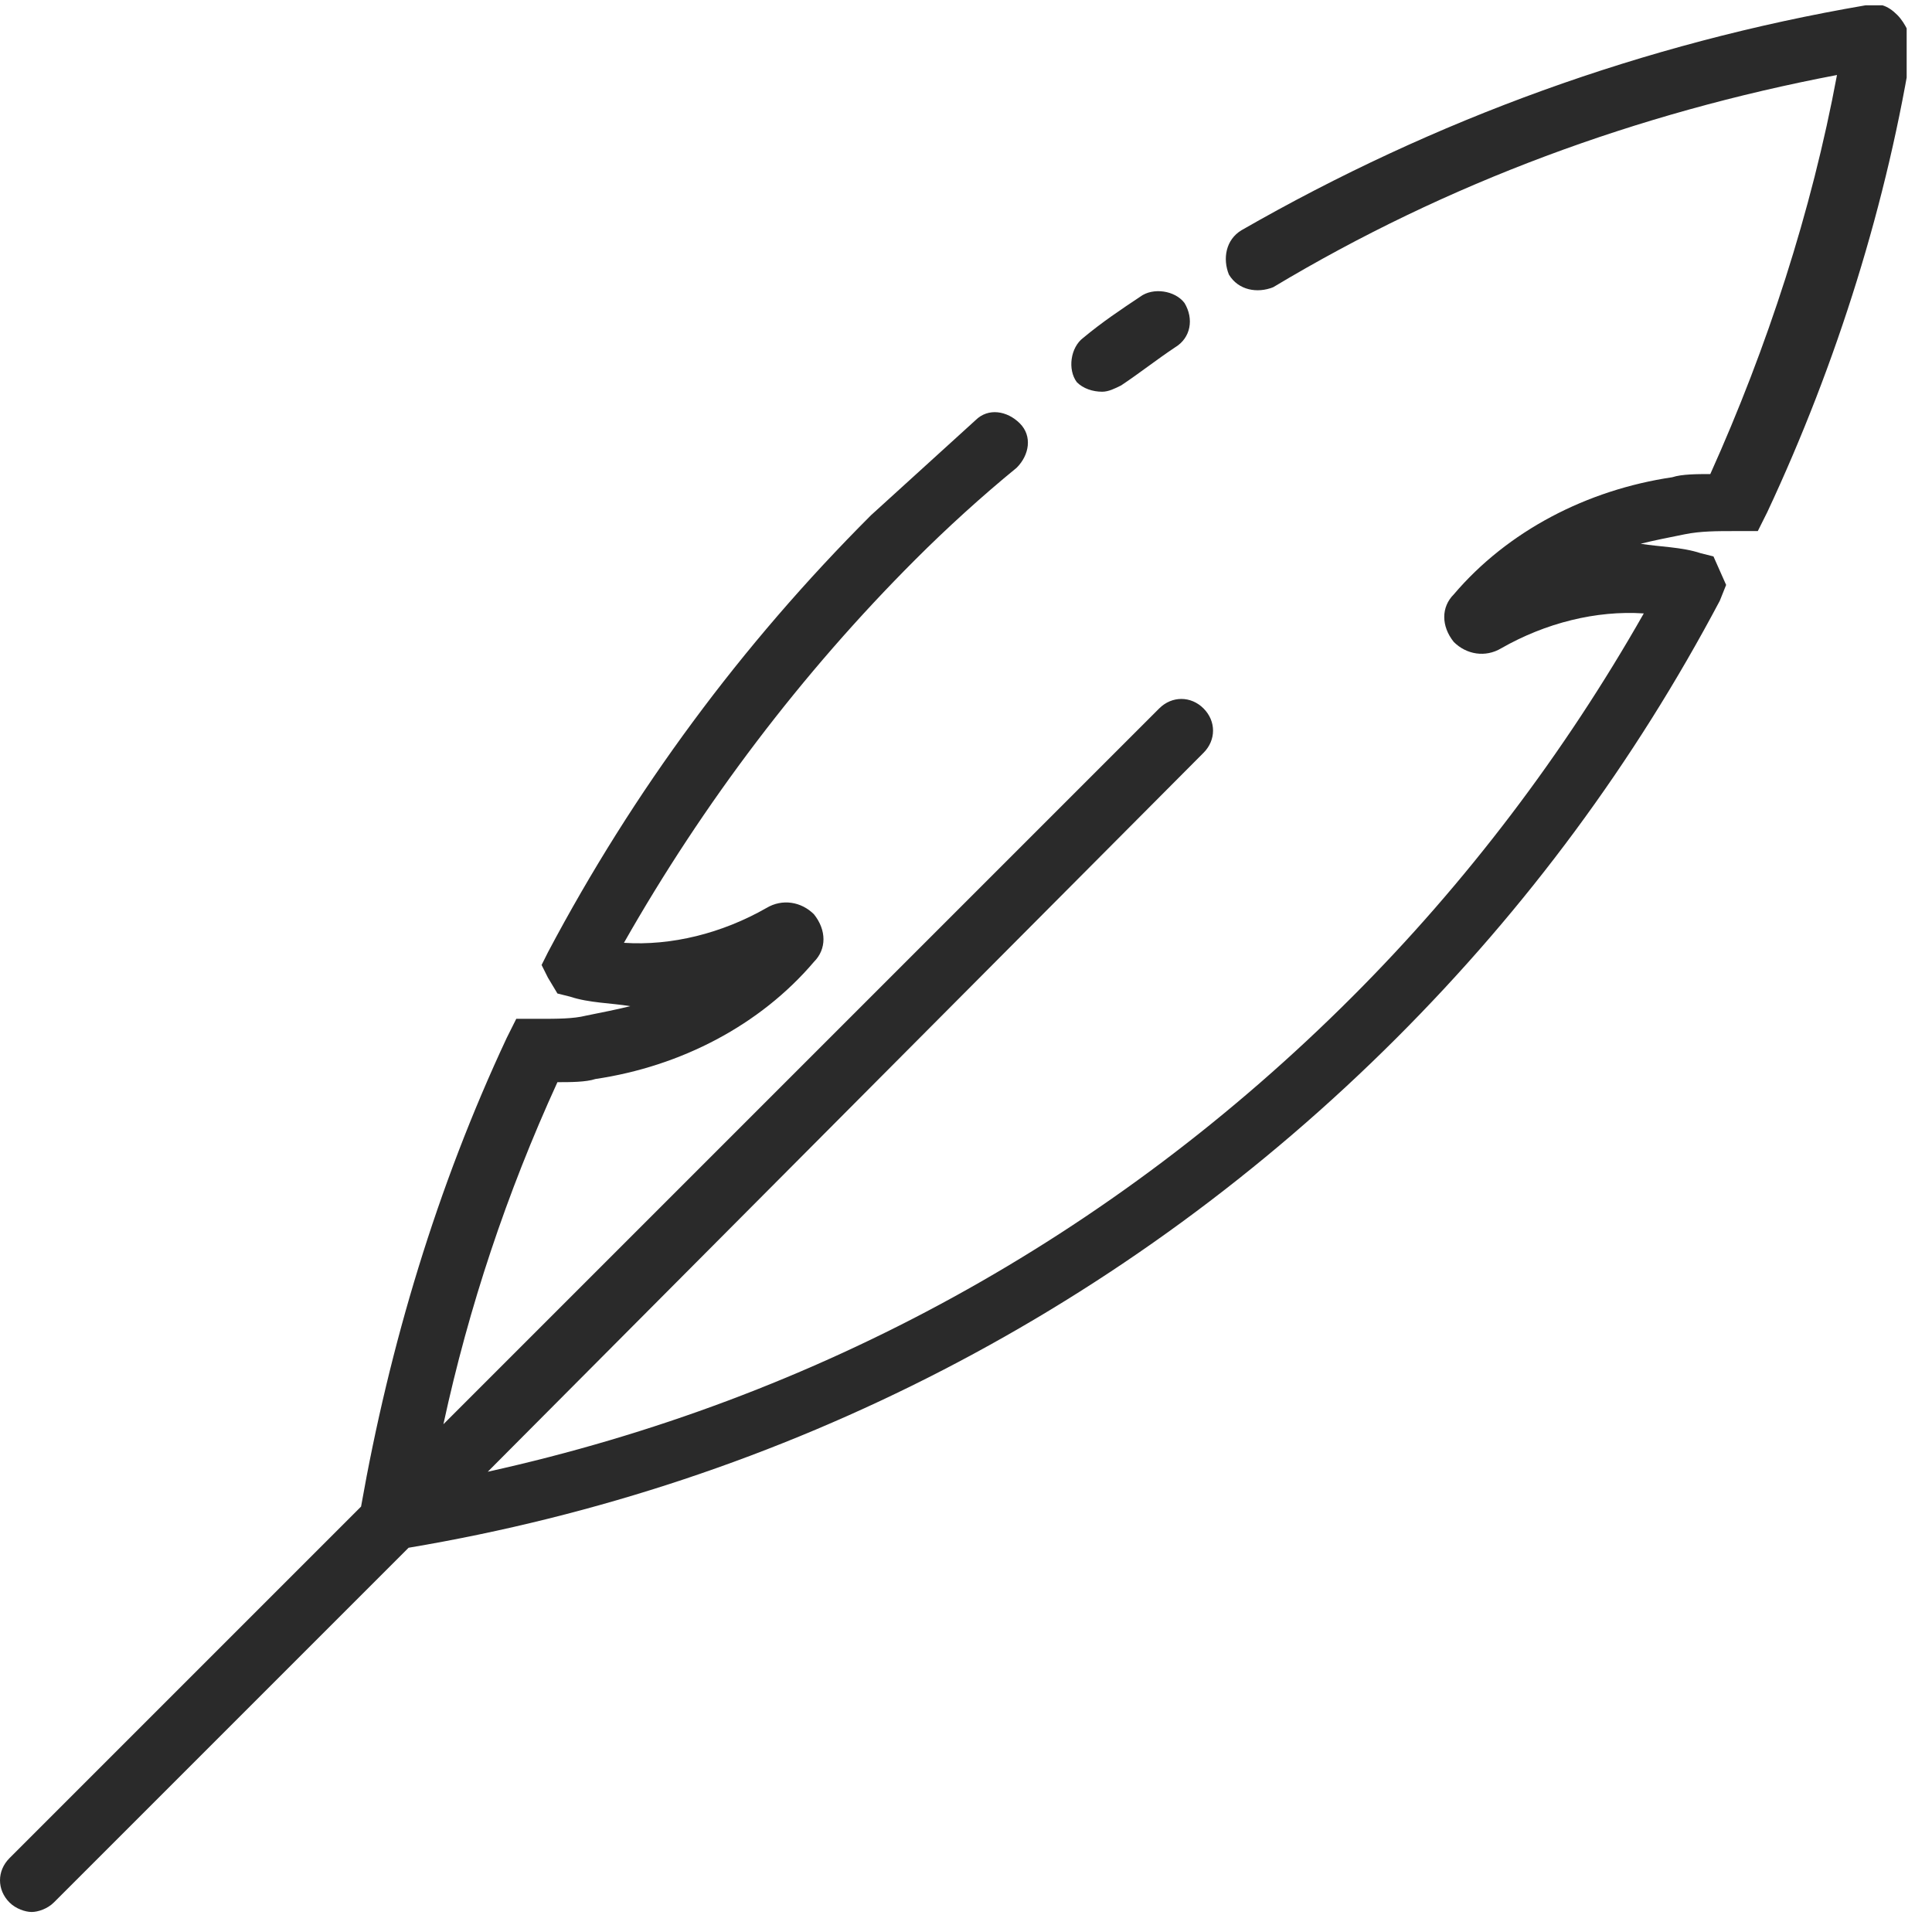 <svg width="61" height="61" viewBox="0 0 61 61" fill="none" xmlns="http://www.w3.org/2000/svg">
<g clip-path="url(#clip0)">
<path d="M59.9 0.468C59.6 0.168 59.3 0.068 58.9 0.168C51.9 1.368 45.3 3.768 39.2 7.268C38.7 7.568 38.6 8.168 38.8 8.668C39.1 9.168 39.7 9.268 40.2 9.068C45.7 5.768 51.7 3.568 58 2.368C57.2 6.668 55.8 10.968 54 14.968C53.6 14.968 53.1 14.968 52.8 15.068C50.1 15.468 47.6 16.768 45.9 18.768C45.5 19.168 45.5 19.768 45.9 20.268C46.3 20.668 46.9 20.768 47.4 20.468C48.8 19.668 50.4 19.268 51.9 19.368C49.4 23.768 46.3 27.868 42.7 31.468C35.1 39.068 25.8 44.168 15.4 46.468L38 23.768C38.4 23.368 38.4 22.768 38 22.368C37.6 21.968 37 21.968 36.6 22.368L14 44.968C14.8 41.268 16 37.668 17.6 34.168C18 34.168 18.5 34.168 18.8 34.068C21.5 33.668 24 32.368 25.7 30.368C26.1 29.968 26.1 29.368 25.7 28.868C25.3 28.468 24.7 28.368 24.2 28.668C22.8 29.468 21.2 29.868 19.7 29.768C22.2 25.368 25.3 21.268 28.9 17.668C29.9 16.668 31 15.668 32.1 14.768C32.5 14.368 32.6 13.768 32.2 13.368C31.8 12.968 31.2 12.868 30.8 13.268C29.7 14.268 28.6 15.268 27.5 16.268C23.4 20.368 20 24.968 17.3 30.068L17.1 30.468L17.3 30.868L17.6 31.368L18 31.468C18.6 31.668 19.3 31.668 19.9 31.768C19.5 31.868 19 31.968 18.5 32.068C18.1 32.168 17.6 32.168 17 32.168H16.3L16 32.768C13.8 37.468 12.3 42.468 11.4 47.568L0.3 58.668C-0.1 59.068 -0.1 59.668 0.3 60.068C0.5 60.268 0.8 60.368 1 60.368C1.2 60.368 1.5 60.268 1.7 60.068L12.9 48.868C24.8 46.868 35.6 41.268 44.1 32.768C48.2 28.668 51.6 24.068 54.3 18.968L54.5 18.468L54.1 17.568L53.7 17.468C53.1 17.268 52.4 17.268 51.8 17.168C52.2 17.068 52.7 16.968 53.2 16.868C53.7 16.768 54.2 16.768 54.8 16.768H55.5L55.8 16.168C58 11.468 59.6 6.368 60.4 1.268C60.3 1.168 60.2 0.768 59.9 0.468Z" fill="#2A2A2A"/>
<path d="M34.8 12.368C35 12.368 35.2 12.268 35.4 12.168C36 11.768 36.5 11.368 37.1 10.968C37.6 10.668 37.7 10.068 37.4 9.568C37.1 9.168 36.4 9.068 36 9.368C35.4 9.768 34.8 10.168 34.2 10.668C33.8 10.968 33.7 11.668 34 12.068C34.2 12.268 34.5 12.368 34.8 12.368Z" fill="#2A2A2A"/>
</g>
<defs>
<clipPath id="clip0">
<rect width="60.2" height="60.2" fill="white" transform="translate(-0 0.168)"/>
</clipPath>
</defs>
</svg>
